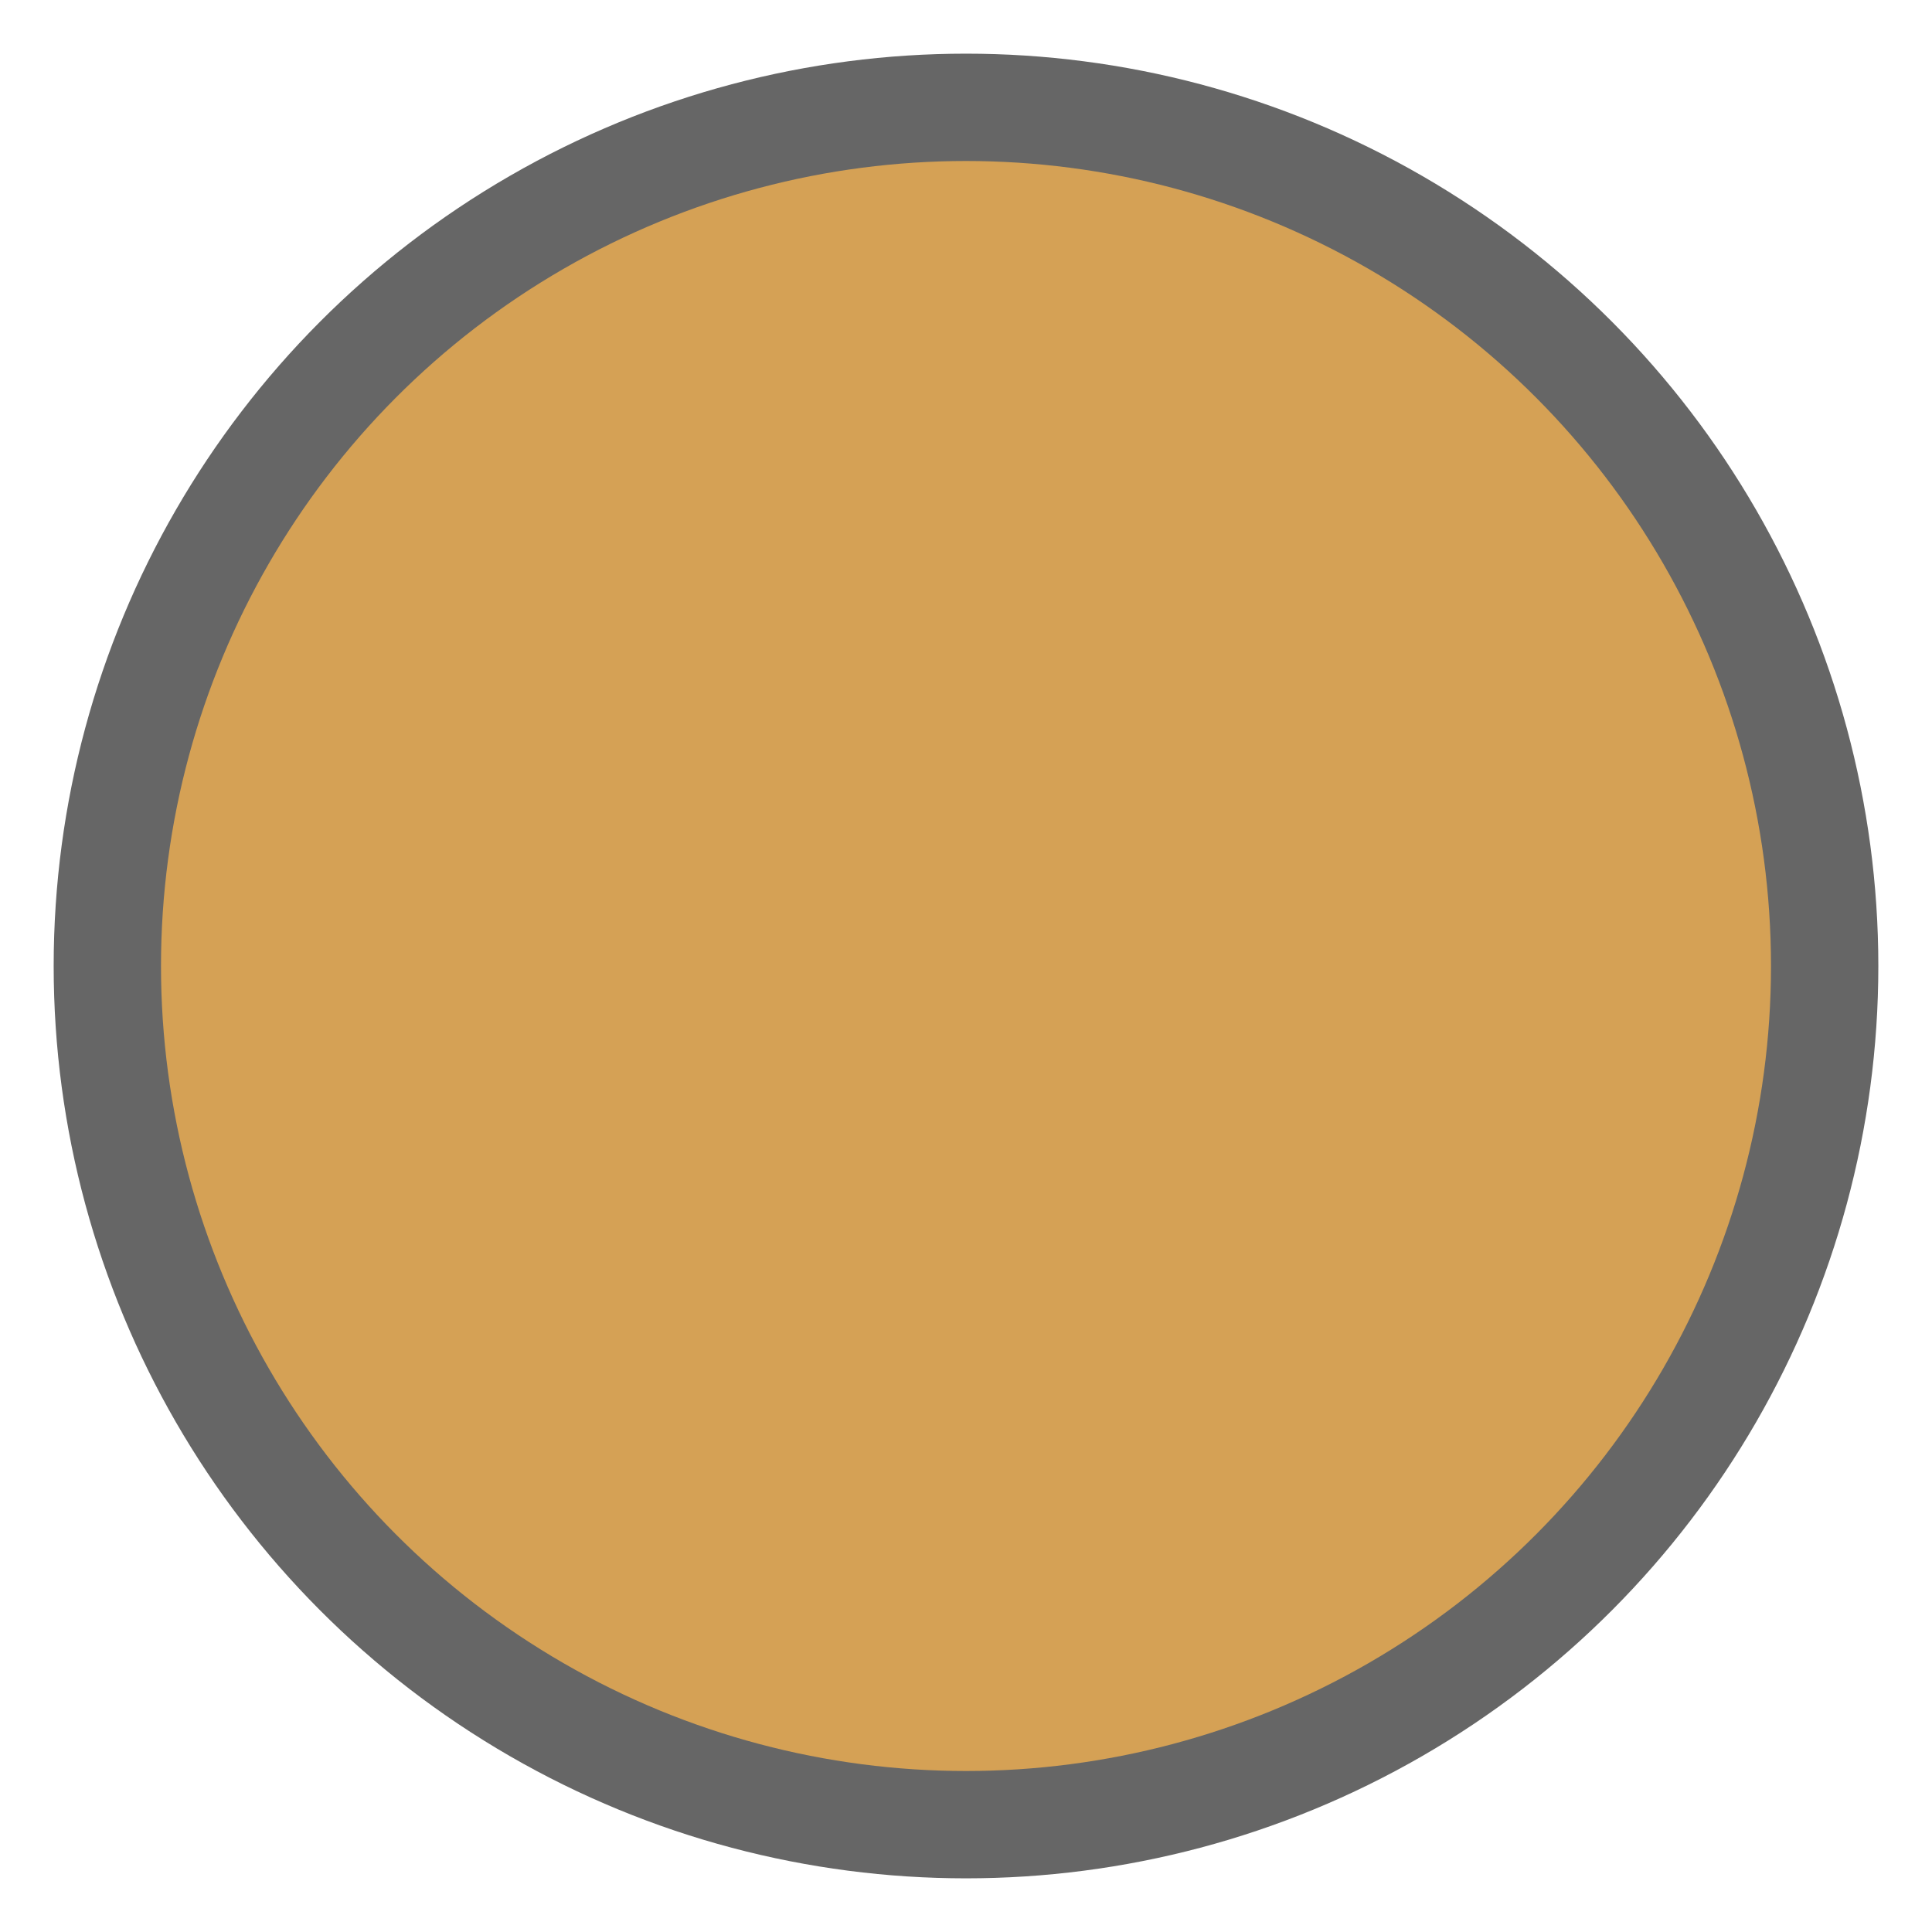 <svg
  version="1.1"
  xmlns="http://www.w3.org/2000/svg"
  xmlns:xlink="http://www.w3.org/1999/xlink"
  width="18"
  height="18"
  viewBox="0 0 18 18"
>

  <g transform="translate(9 9)">
    <circle r="8.5" fill="#666"/>
    <circle r="7.5" fill="#d5a155"/>
  </g>

</svg>
